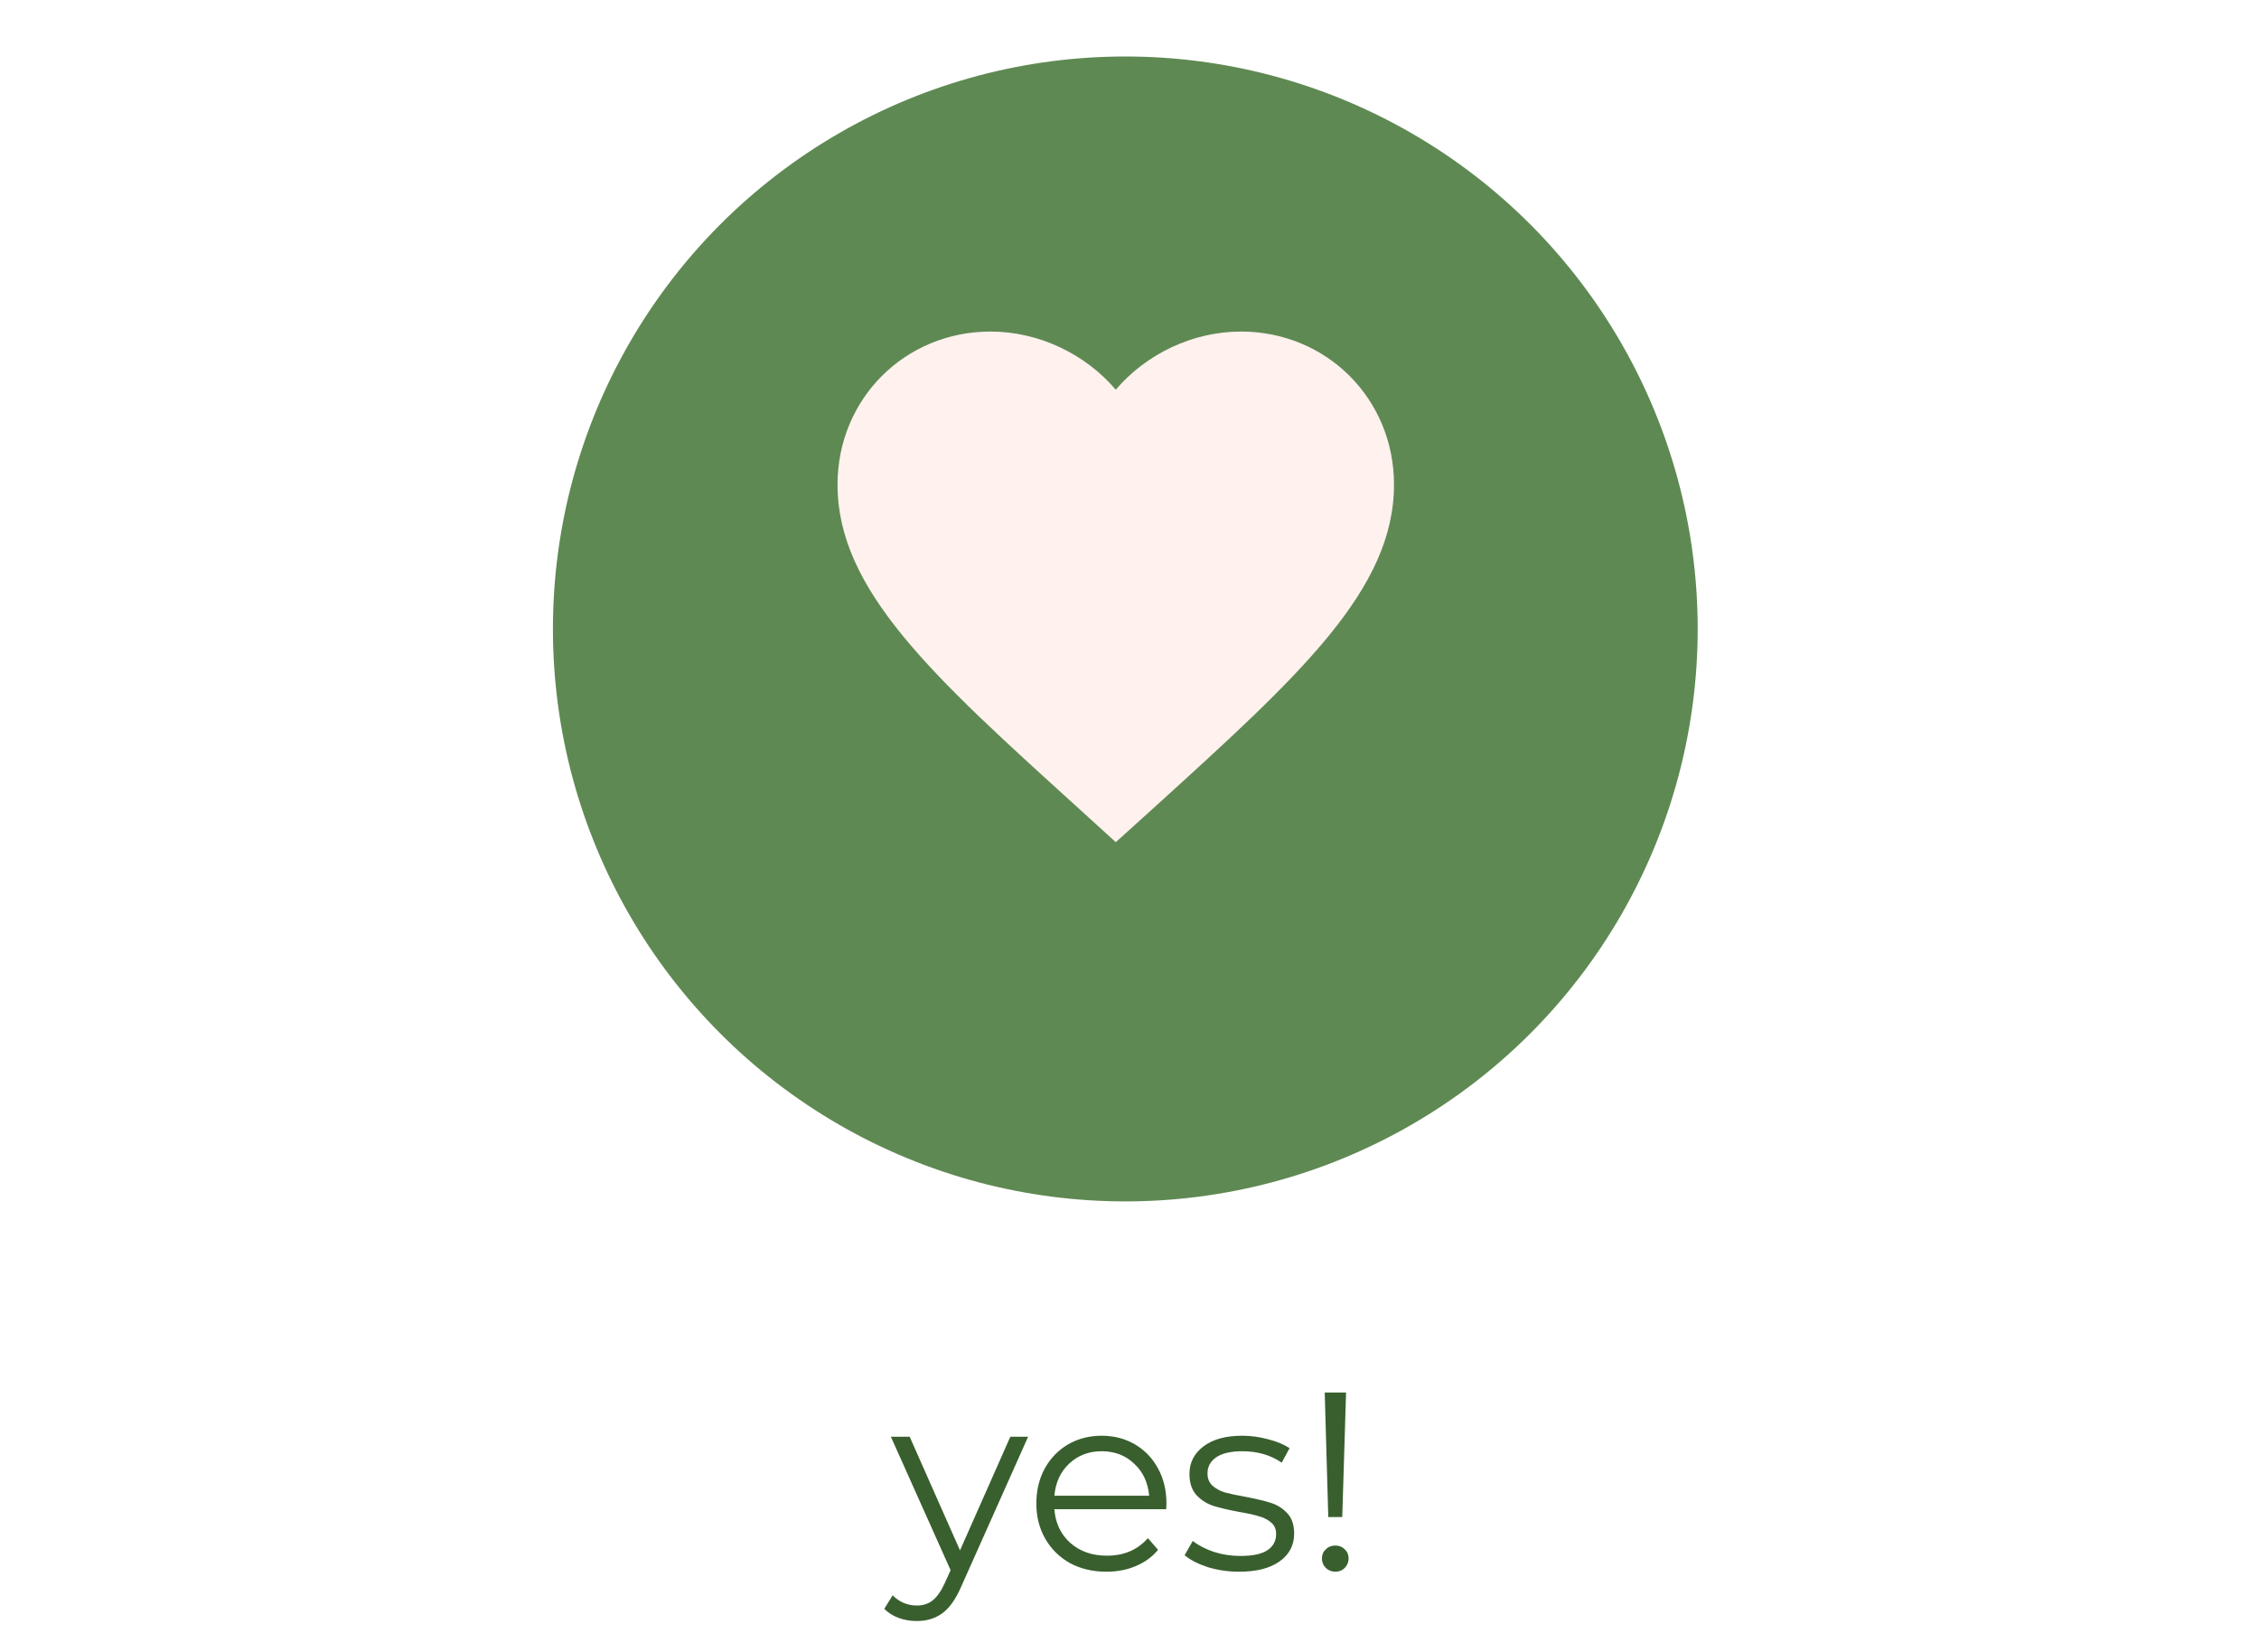 <svg width="160" height="117" viewBox="0 0 160 117" fill="none" xmlns="http://www.w3.org/2000/svg">
<g filter="url(#filter0_d)">
<circle cx="79.703" cy="40.541" r="40.541" fill="#5F8953"/>
</g>
<path d="M79.027 59.642L76.17 57.041C66.02 47.838 59.32 41.768 59.32 34.319C59.32 28.249 64.089 23.48 70.159 23.48C73.588 23.48 76.879 25.076 79.027 27.598C81.175 25.076 84.466 23.48 87.895 23.48C93.965 23.48 98.734 28.249 98.734 34.319C98.734 41.768 92.034 47.838 81.885 57.061L79.027 59.642Z" fill="#FEF1EE"/>
<path d="M72.819 101.748L68.085 112.35C67.701 113.238 67.257 113.868 66.753 114.24C66.249 114.612 65.643 114.798 64.935 114.798C64.479 114.798 64.053 114.726 63.657 114.582C63.261 114.438 62.919 114.222 62.631 113.934L63.225 112.98C63.705 113.46 64.281 113.7 64.953 113.7C65.385 113.7 65.751 113.58 66.051 113.34C66.363 113.1 66.651 112.692 66.915 112.116L67.329 111.198L63.099 101.748H64.431L67.995 109.794L71.559 101.748H72.819ZM82.599 106.878H74.679C74.751 107.862 75.129 108.66 75.813 109.272C76.497 109.872 77.361 110.172 78.405 110.172C78.993 110.172 79.533 110.07 80.025 109.866C80.517 109.65 80.943 109.338 81.303 108.93L82.023 109.758C81.603 110.262 81.075 110.646 80.439 110.91C79.815 111.174 79.125 111.306 78.369 111.306C77.397 111.306 76.533 111.102 75.777 110.694C75.033 110.274 74.451 109.698 74.031 108.966C73.611 108.234 73.401 107.406 73.401 106.482C73.401 105.558 73.599 104.73 73.995 103.998C74.403 103.266 74.955 102.696 75.651 102.288C76.359 101.88 77.151 101.676 78.027 101.676C78.903 101.676 79.689 101.88 80.385 102.288C81.081 102.696 81.627 103.266 82.023 103.998C82.419 104.718 82.617 105.546 82.617 106.482L82.599 106.878ZM78.027 102.774C77.115 102.774 76.347 103.068 75.723 103.656C75.111 104.232 74.763 104.988 74.679 105.924H81.393C81.309 104.988 80.955 104.232 80.331 103.656C79.719 103.068 78.951 102.774 78.027 102.774ZM87.757 111.306C86.989 111.306 86.251 111.198 85.543 110.982C84.847 110.754 84.3 110.472 83.904 110.136L84.481 109.128C84.876 109.44 85.374 109.698 85.975 109.902C86.575 110.094 87.198 110.19 87.847 110.19C88.71 110.19 89.347 110.058 89.754 109.794C90.174 109.518 90.385 109.134 90.385 108.642C90.385 108.294 90.27 108.024 90.043 107.832C89.814 107.628 89.526 107.478 89.178 107.382C88.831 107.274 88.368 107.172 87.793 107.076C87.025 106.932 86.406 106.788 85.939 106.644C85.471 106.488 85.069 106.23 84.733 105.87C84.409 105.51 84.246 105.012 84.246 104.376C84.246 103.584 84.576 102.936 85.237 102.432C85.897 101.928 86.814 101.676 87.99 101.676C88.603 101.676 89.215 101.76 89.826 101.928C90.439 102.084 90.942 102.294 91.338 102.558L90.781 103.584C90.001 103.044 89.07 102.774 87.99 102.774C87.174 102.774 86.556 102.918 86.136 103.206C85.728 103.494 85.525 103.872 85.525 104.34C85.525 104.7 85.638 104.988 85.867 105.204C86.106 105.42 86.4 105.582 86.749 105.69C87.097 105.786 87.576 105.888 88.189 105.996C88.945 106.14 89.55 106.284 90.007 106.428C90.463 106.572 90.853 106.818 91.177 107.166C91.501 107.514 91.662 107.994 91.662 108.606C91.662 109.434 91.314 110.094 90.618 110.586C89.934 111.066 88.981 111.306 87.757 111.306ZM93.827 98.616H95.339L95.069 107.436H94.079L93.827 98.616ZM94.583 111.306C94.319 111.306 94.091 111.216 93.899 111.036C93.719 110.844 93.629 110.622 93.629 110.37C93.629 110.106 93.719 109.89 93.899 109.722C94.079 109.542 94.307 109.452 94.583 109.452C94.847 109.452 95.069 109.542 95.249 109.722C95.429 109.89 95.519 110.106 95.519 110.37C95.519 110.622 95.429 110.844 95.249 111.036C95.069 111.216 94.847 111.306 94.583 111.306Z" fill="#395F2E"/>
<defs>
<filter id="filter0_d" x="35.162" y="0" width="89.081" height="89.081" filterUnits="userSpaceOnUse" color-interpolation-filters="sRGB">
<feFlood flood-opacity="0" result="BackgroundImageFix"/>
<feColorMatrix in="SourceAlpha" type="matrix" values="0 0 0 0 0 0 0 0 0 0 0 0 0 0 0 0 0 0 127 0"/>
<feOffset dy="4"/>
<feGaussianBlur stdDeviation="2"/>
<feColorMatrix type="matrix" values="0 0 0 0 0 0 0 0 0 0 0 0 0 0 0 0 0 0 0.25 0"/>
<feBlend mode="normal" in2="BackgroundImageFix" result="effect1_dropShadow"/>
<feBlend mode="normal" in="SourceGraphic" in2="effect1_dropShadow" result="shape"/>
</filter>
</defs>
</svg>
